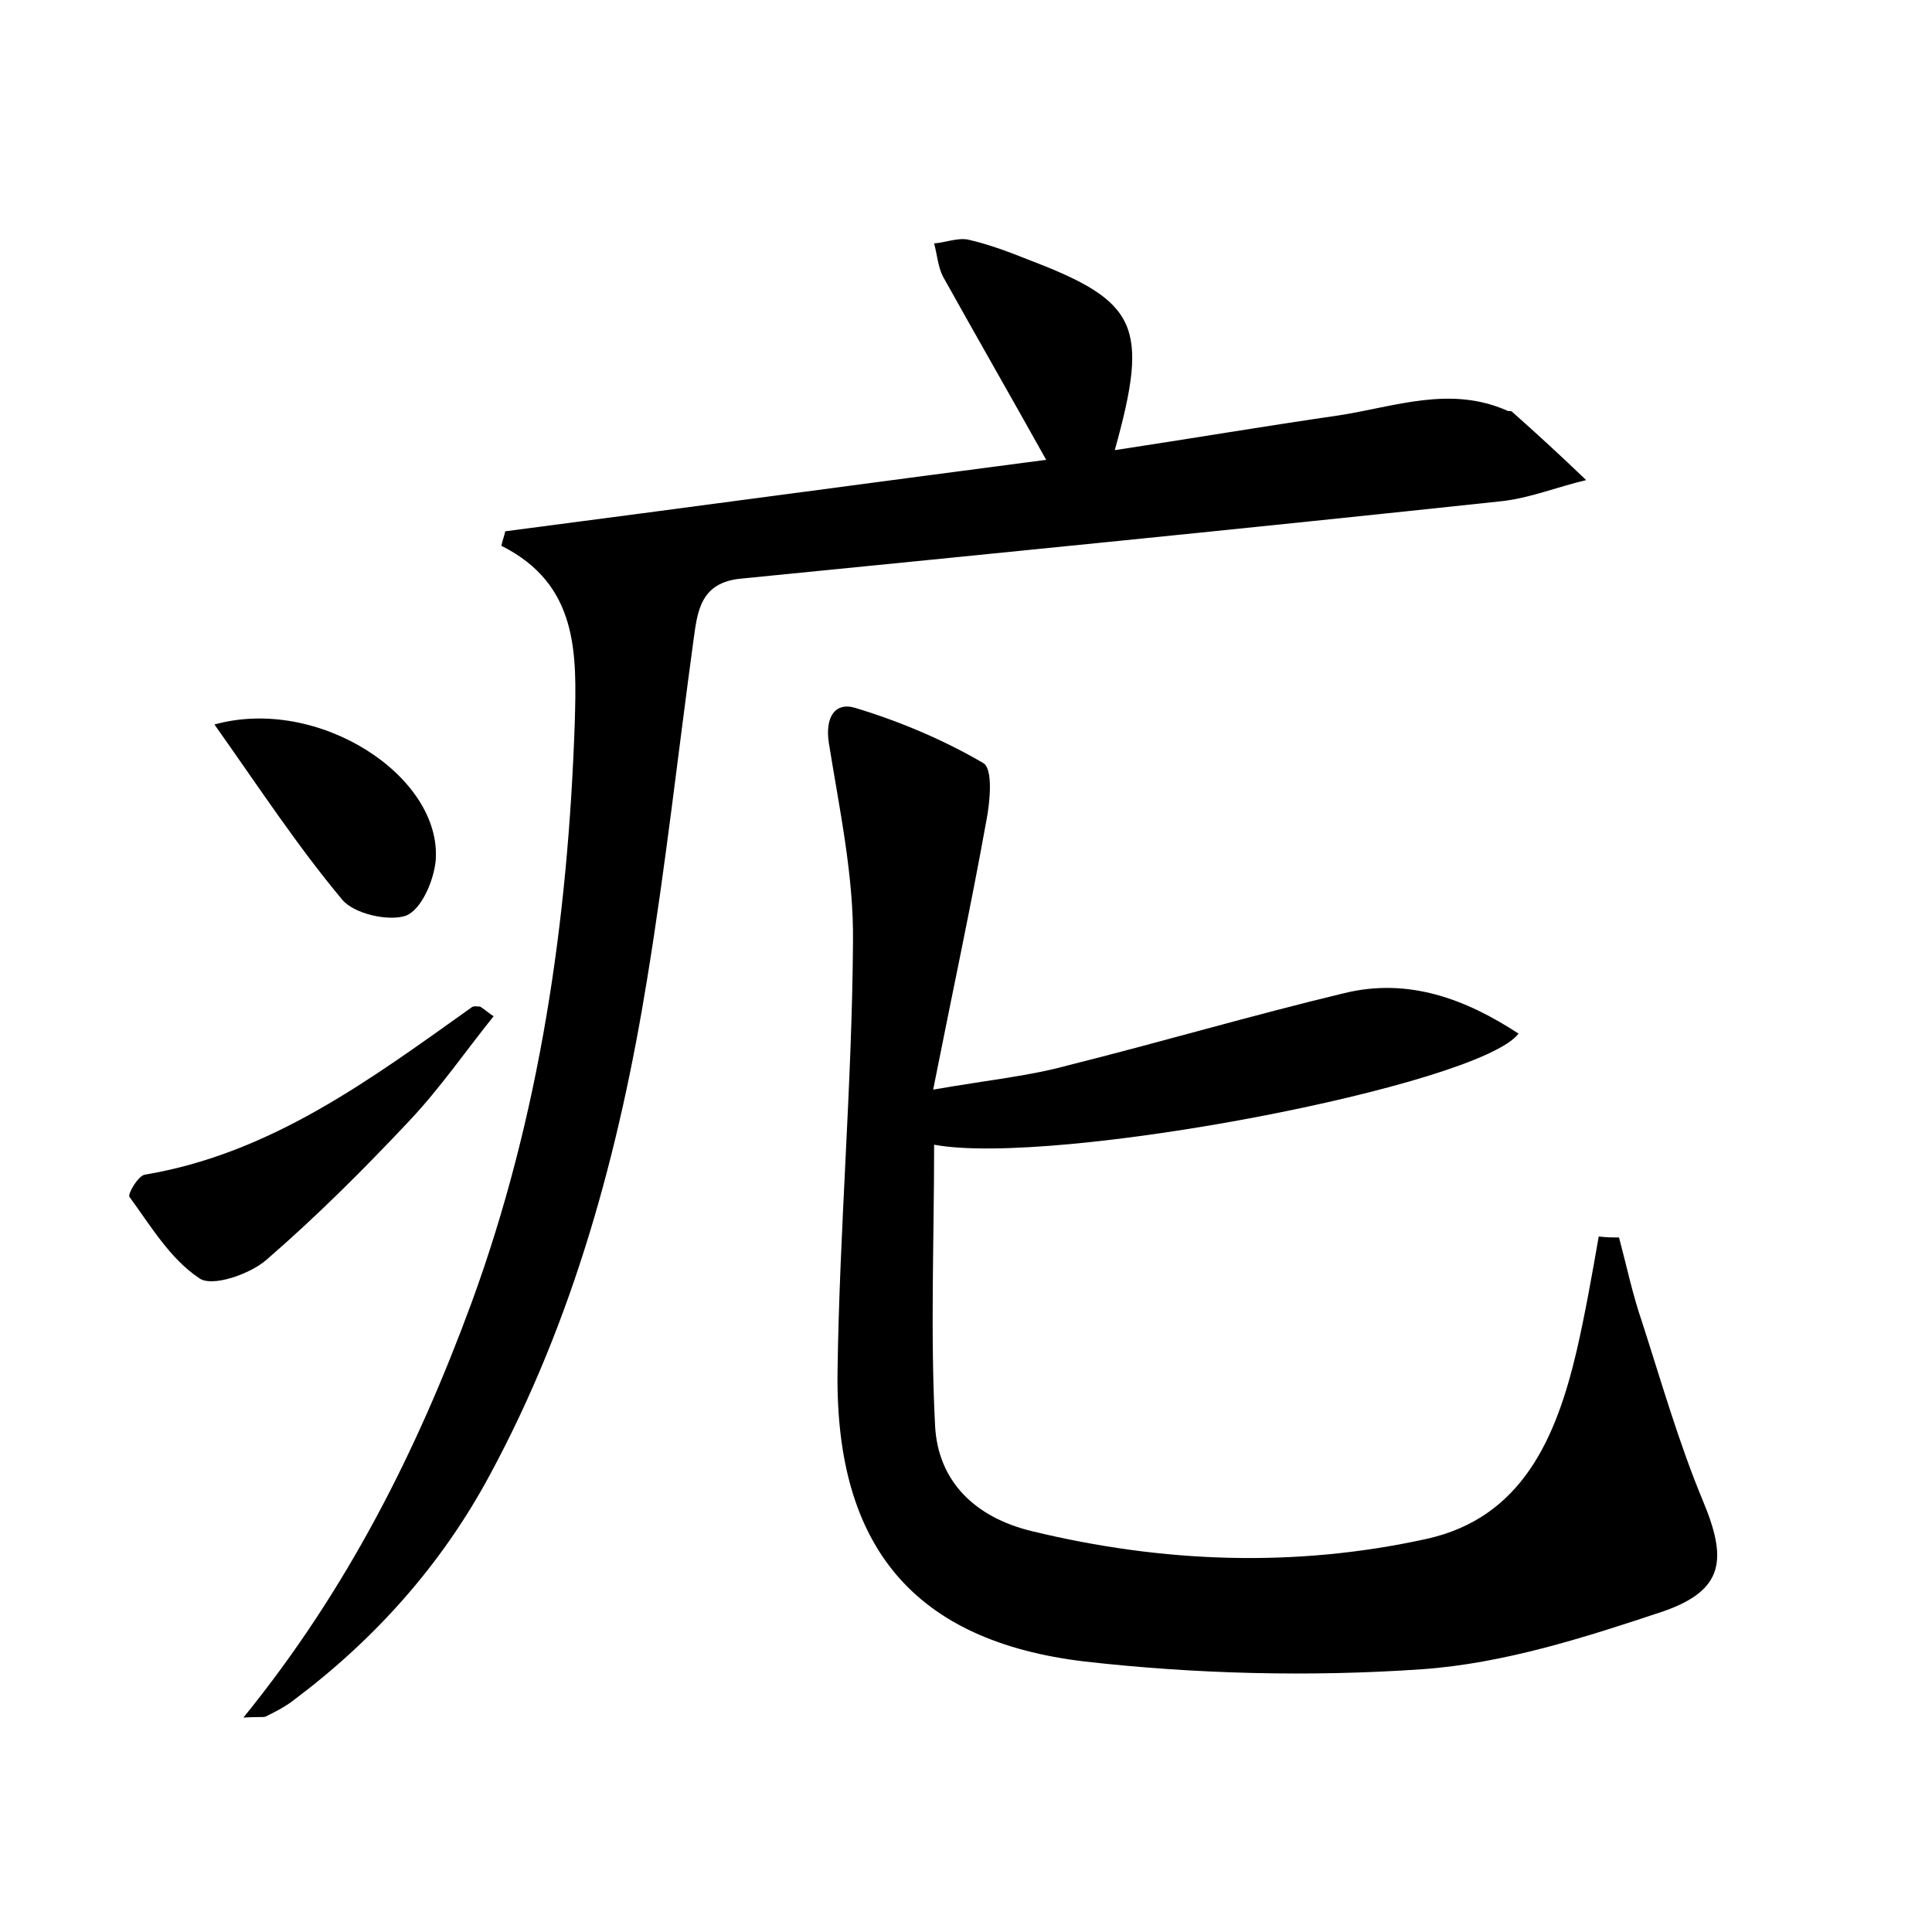 <?xml version="1.0" encoding="utf-8"?>
<!-- Generator: Adobe Illustrator 22.0.0, SVG Export Plug-In . SVG Version: 6.00 Build 0)  -->
<svg version="1.1" id="图层_1" xmlns="http://www.w3.org/2000/svg" xmlns:xlink="http://www.w3.org/1999/xlink" x="0px" y="0px"
	 viewBox="0 0 200 200" style="enable-background:new 0 0 200 200;" xml:space="preserve">
<style type="text/css">
	.st0{fill:#FFFFFF;}
</style>
<g>
	
	<path d="M167.6,128.1c0.8,3,1.4,5.9,2.4,8.8c2,6.2,3.8,12.5,6.3,18.5c2.5,6,2.2,9.2-4.1,11.4c-8.1,2.7-16.5,5.4-25,6
		c-11.6,0.8-23.4,0.5-34.9-0.8c-17.7-2.1-25.8-11.9-25.6-29.9c0.2-14.9,1.5-29.7,1.6-44.5c0.1-6.9-1.4-13.8-2.5-20.7
		c-0.4-2.6,0.6-4.3,2.8-3.6c4.6,1.4,9.1,3.3,13.2,5.7c1,0.6,0.7,4,0.3,6c-1.6,8.9-3.5,17.7-5.5,27.8c5.7-1,9.9-1.4,13.9-2.5
		c9.6-2.4,19.1-5.2,28.7-7.5c6.6-1.6,12.5,0.6,18,4.2c-4.1,5.4-48.1,13.8-60.5,11.5c0,9.8-0.4,19.5,0.1,29.1
		c0.3,5.8,4.2,9.5,10,10.9c13.6,3.3,27.3,3.8,40.9,0.8c9.9-2.2,13.4-10.5,15.5-19.4c0.9-3.9,1.6-7.9,2.3-11.9
		C166.3,128.1,166.9,128.1,167.6,128.1z"/>
	<path d="M25.2,177.8c10.8-13.3,18-27.7,23.6-42.9c7.1-19.4,10-39.6,10.7-60.1c0.2-7.1,0.4-14.3-7.6-18.3c0.1-0.5,0.3-1,0.4-1.5
		c18.4-2.4,36.9-4.9,56-7.4c-3.8-6.8-7.3-12.9-10.7-19c-0.5-1-0.6-2.3-0.9-3.4c1.2-0.1,2.4-0.6,3.5-0.4c2.2,0.5,4.3,1.3,6.3,2.1
		c11.3,4.3,12.5,6.8,8.9,19.7c7.9-1.2,15.6-2.5,23.2-3.6c5.8-0.9,11.5-3.1,17.4-0.5c0.1,0.1,0.4,0,0.5,0.1c2.6,2.3,5.2,4.7,7.7,7.1
		c-3,0.7-5.9,1.9-8.9,2.2c-26.2,2.8-52.4,5.4-78.6,8c-4.2,0.4-4.5,3.4-4.9,6.3c-1.6,11.7-2.9,23.5-4.8,35.1
		c-2.9,17.9-7.6,35.3-16.3,51.4c-5,9.3-11.9,17-20.3,23.3c-0.9,0.7-1.9,1.2-2.9,1.7C27.3,177.8,26.8,177.7,25.2,177.8z"/>
	<path d="M51.1,105.2c-2.9,3.6-5.5,7.4-8.7,10.8c-4.7,5-9.6,9.9-14.8,14.4c-1.7,1.5-5.7,2.9-7,1.9c-3-2-5-5.4-7.2-8.4
		c-0.2-0.3,0.9-2.2,1.6-2.3c13.1-2.2,23.4-9.9,33.8-17.3c0.2-0.2,0.6-0.1,0.9-0.1C50.2,104.5,50.6,104.9,51.1,105.2z"/>
	<path d="M22.2,75C33,72,45.8,80.4,45.1,89.1c-0.2,2.1-1.5,5.1-3.1,5.7c-1.8,0.6-5.4-0.2-6.6-1.7C30.8,87.6,26.8,81.5,22.2,75z"/>
</g>
</svg>
